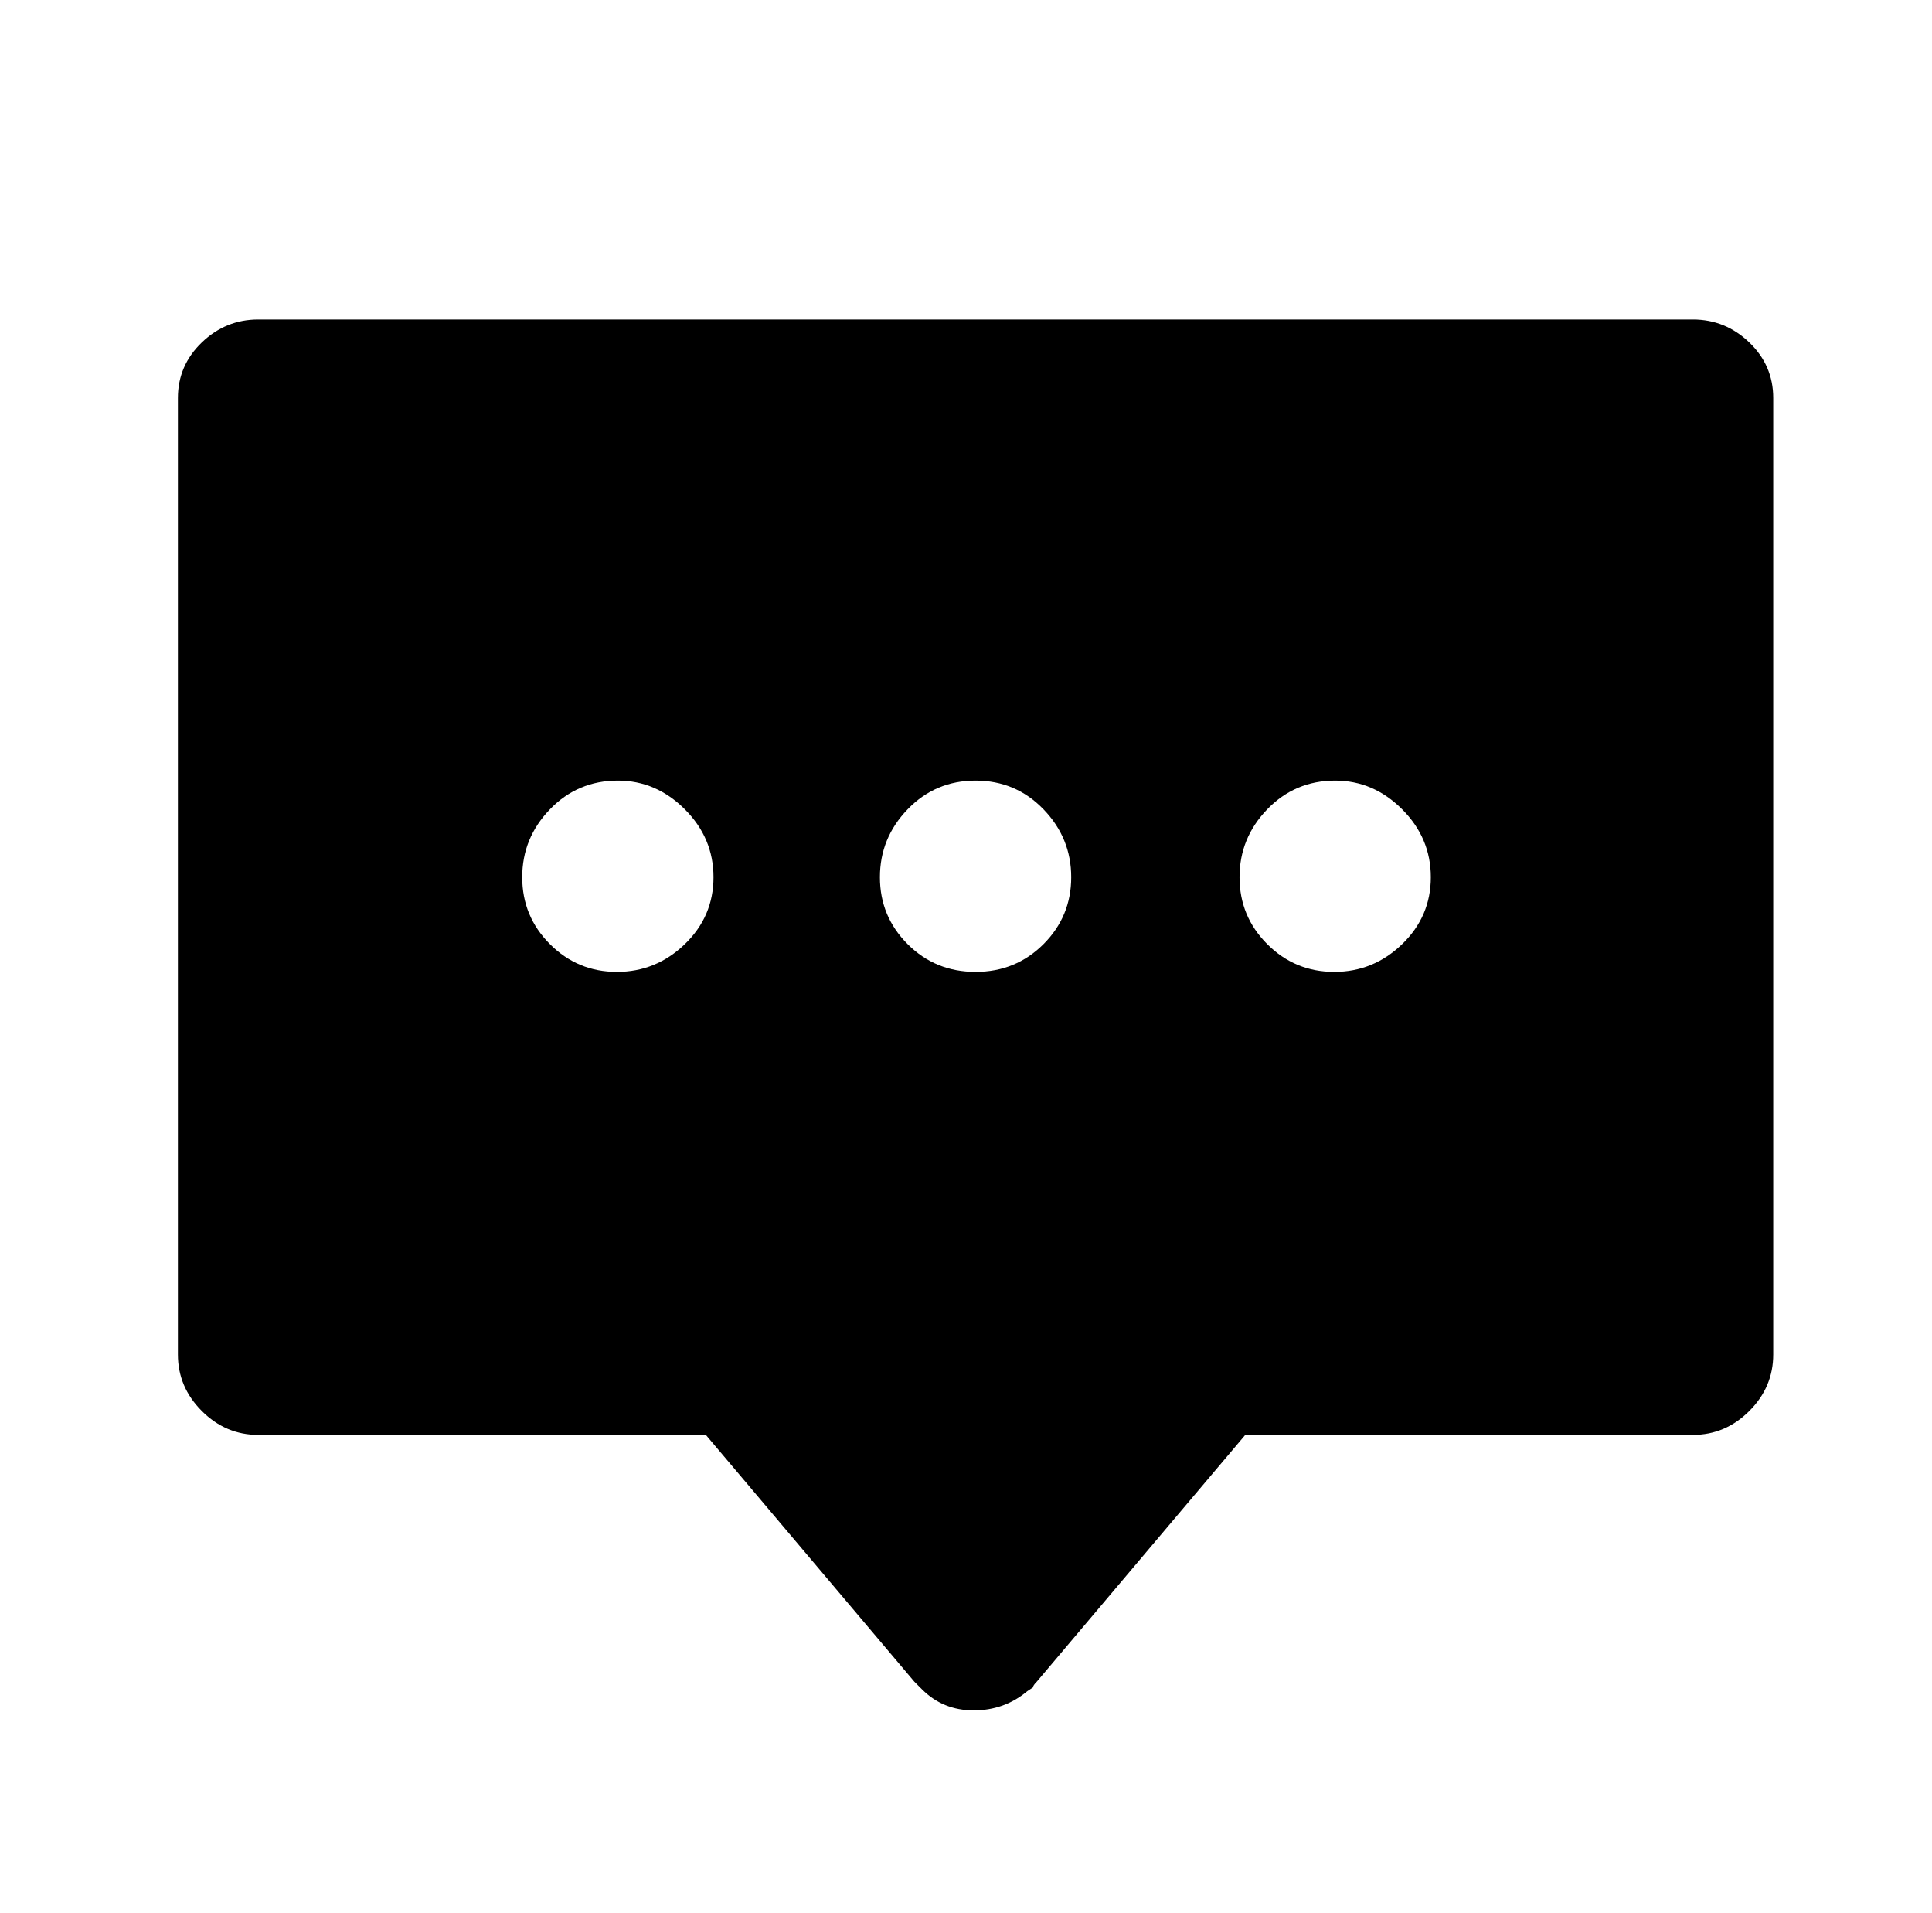 <?xml version="1.0" standalone="no"?>
<!DOCTYPE svg PUBLIC "-//W3C//DTD SVG 1.1//EN" "http://www.w3.org/Graphics/SVG/1.1/DTD/svg11.dtd" >
<svg xmlns="http://www.w3.org/2000/svg" xmlns:xlink="http://www.w3.org/1999/xlink" version="1.1" viewBox="-10 0 1010 1000">
   <path fill="currentColor"
d="M875 167q17 0 29.5 12t12.5 29v500q0 17 -12.5 29.5t-29.5 12.5h-234l-109 129q-2 2 -2 3l-3 2q-12 10 -28 10t-27 -11l-4 -4l-109 -129h-234q-17 0 -29.5 -12.5t-12.5 -29.5v-500q0 -17 12.5 -29t29.5 -12h750zM313 408q-21 0 -35.5 15t-14.5 35.5t14.5 35t35 14.5
t35.5 -14.5t15 -35t-15 -35.5t-35 -15zM500 408q-21 0 -35.5 15t-14.5 35.5t14.5 35t35.5 14.5t35.5 -14.5t14.5 -35t-14.5 -35.5t-35.5 -15zM688 408q-21 0 -35.5 15t-14.5 35.5t14.5 35t35 14.5t35.5 -14.5t15 -35t-15 -35.5t-35 -15z" />
</svg>
